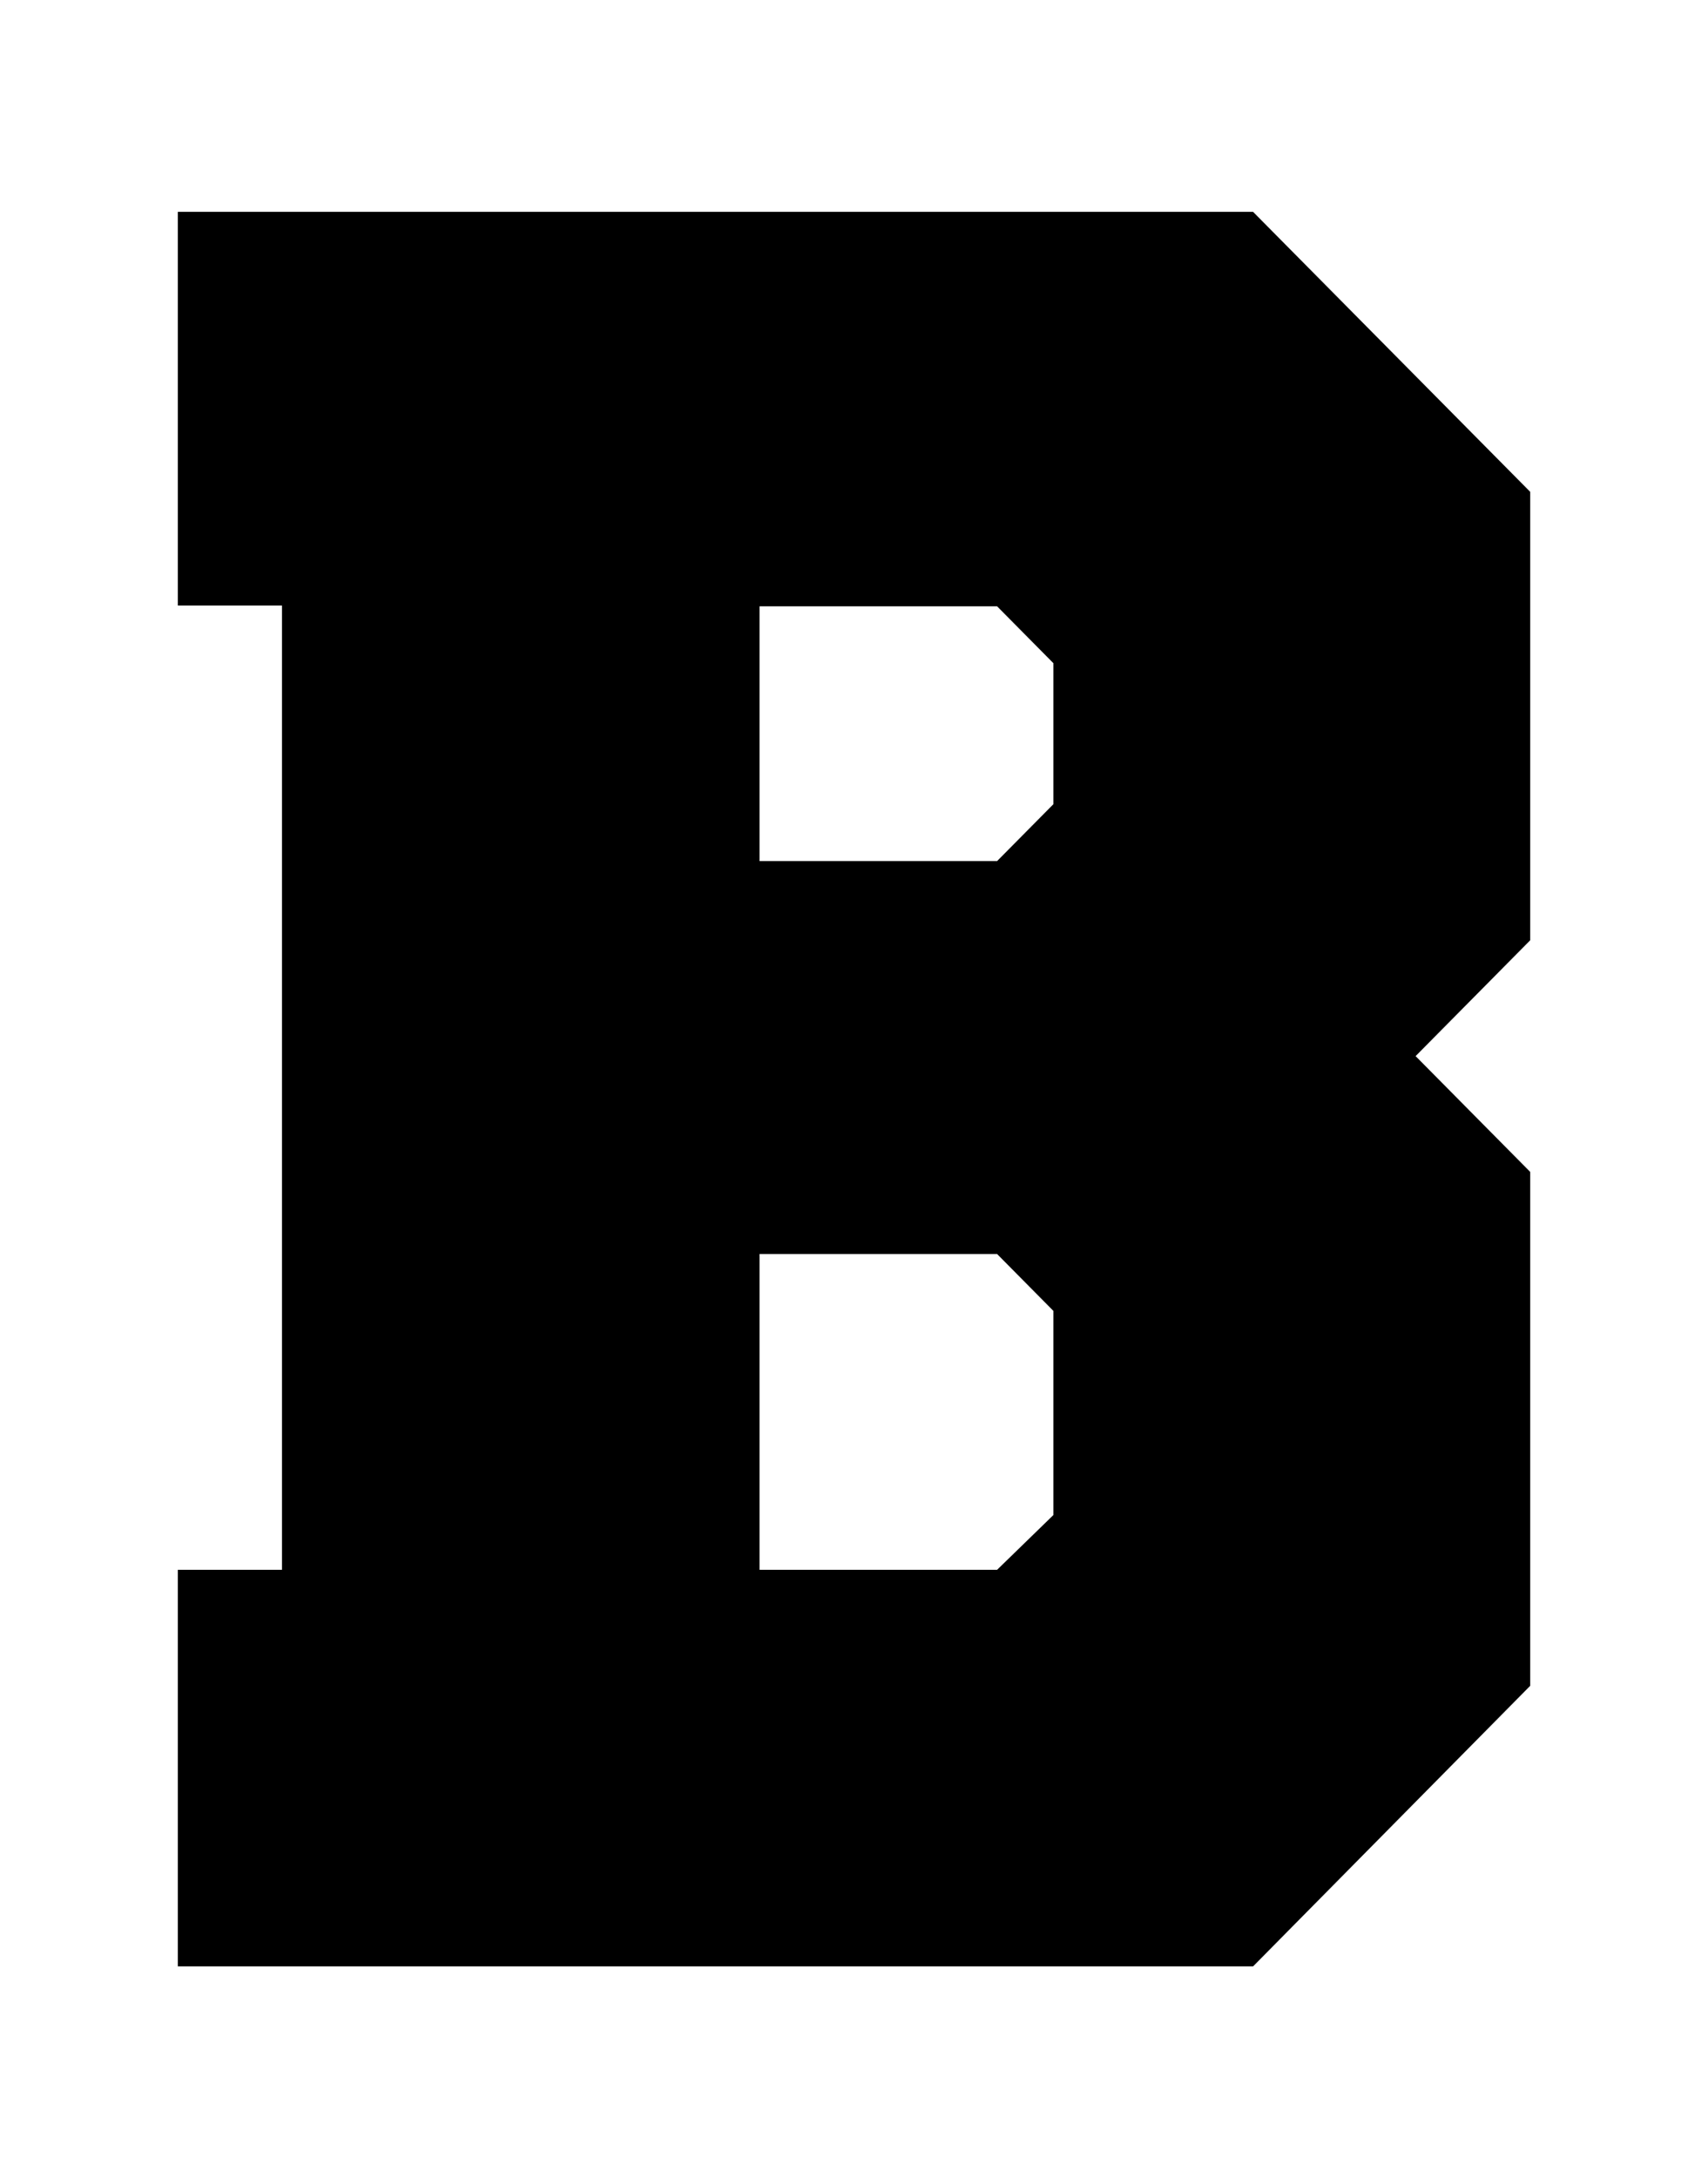 <?xml version="1.0" encoding="utf-8"?>
<!-- Generator: Adobe Illustrator 16.0.0, SVG Export Plug-In . SVG Version: 6.00 Build 0)  -->
<!DOCTYPE svg PUBLIC "-//W3C//DTD SVG 1.1//EN" "http://www.w3.org/Graphics/SVG/1.1/DTD/svg11.dtd">
<svg version="1.1" id="Layer_1" xmlns="http://www.w3.org/2000/svg" xmlns:xlink="http://www.w3.org/1999/xlink" x="0px" y="0px"
	 width="202.178px" height="257.766px" viewBox="0 0 202.178 257.766" enable-background="new 0 0 202.178 257.766"
	 xml:space="preserve">
<g>
	<g>
		<path fill="none" d="M181.131,199.494l-32.804,33.201H21.048v-46.93H33.38V71.659H21.048V25.07h127.28l32.804,33.133v53.067
			l-13.565,13.706l13.565,13.704V199.494L181.131,199.494z M118.028,71.751H89.906v30.146h28.12l6.661-6.728V78.475L118.028,71.751z
			 M118.028,148.397H89.906v37.369h28.12l6.661-6.479v-24.164L118.028,148.397z"/>
	</g>
	<g>
		<path d="M181.131,199.494l-32.804,33.201H21.048v-46.93H33.38V71.659H21.048V25.07h127.28l32.804,33.133v53.067l-13.565,13.706
			l13.565,13.704V199.494L181.131,199.494z M118.028,71.751H89.906v30.146h28.12l6.661-6.728V78.475L118.028,71.751z
			 M118.028,148.397H89.906v37.369h28.12l6.661-6.479v-24.164L118.028,148.397z"/>
	</g>
	<g>
		<path fill="none" d="M181.131,199.494l-32.804,33.201H21.048v-46.93H33.38V71.659H21.048V25.07h127.28l32.804,33.133v53.067
			l-13.565,13.706l13.565,13.704V199.494L181.131,199.494z M118.028,71.751H89.906v30.146h28.12l6.661-6.728V78.475L118.028,71.751z
			 M118.028,148.397H89.906v37.369h28.12l6.661-6.479v-24.164L118.028,148.397z"/>
	</g>
</g>
</svg>
